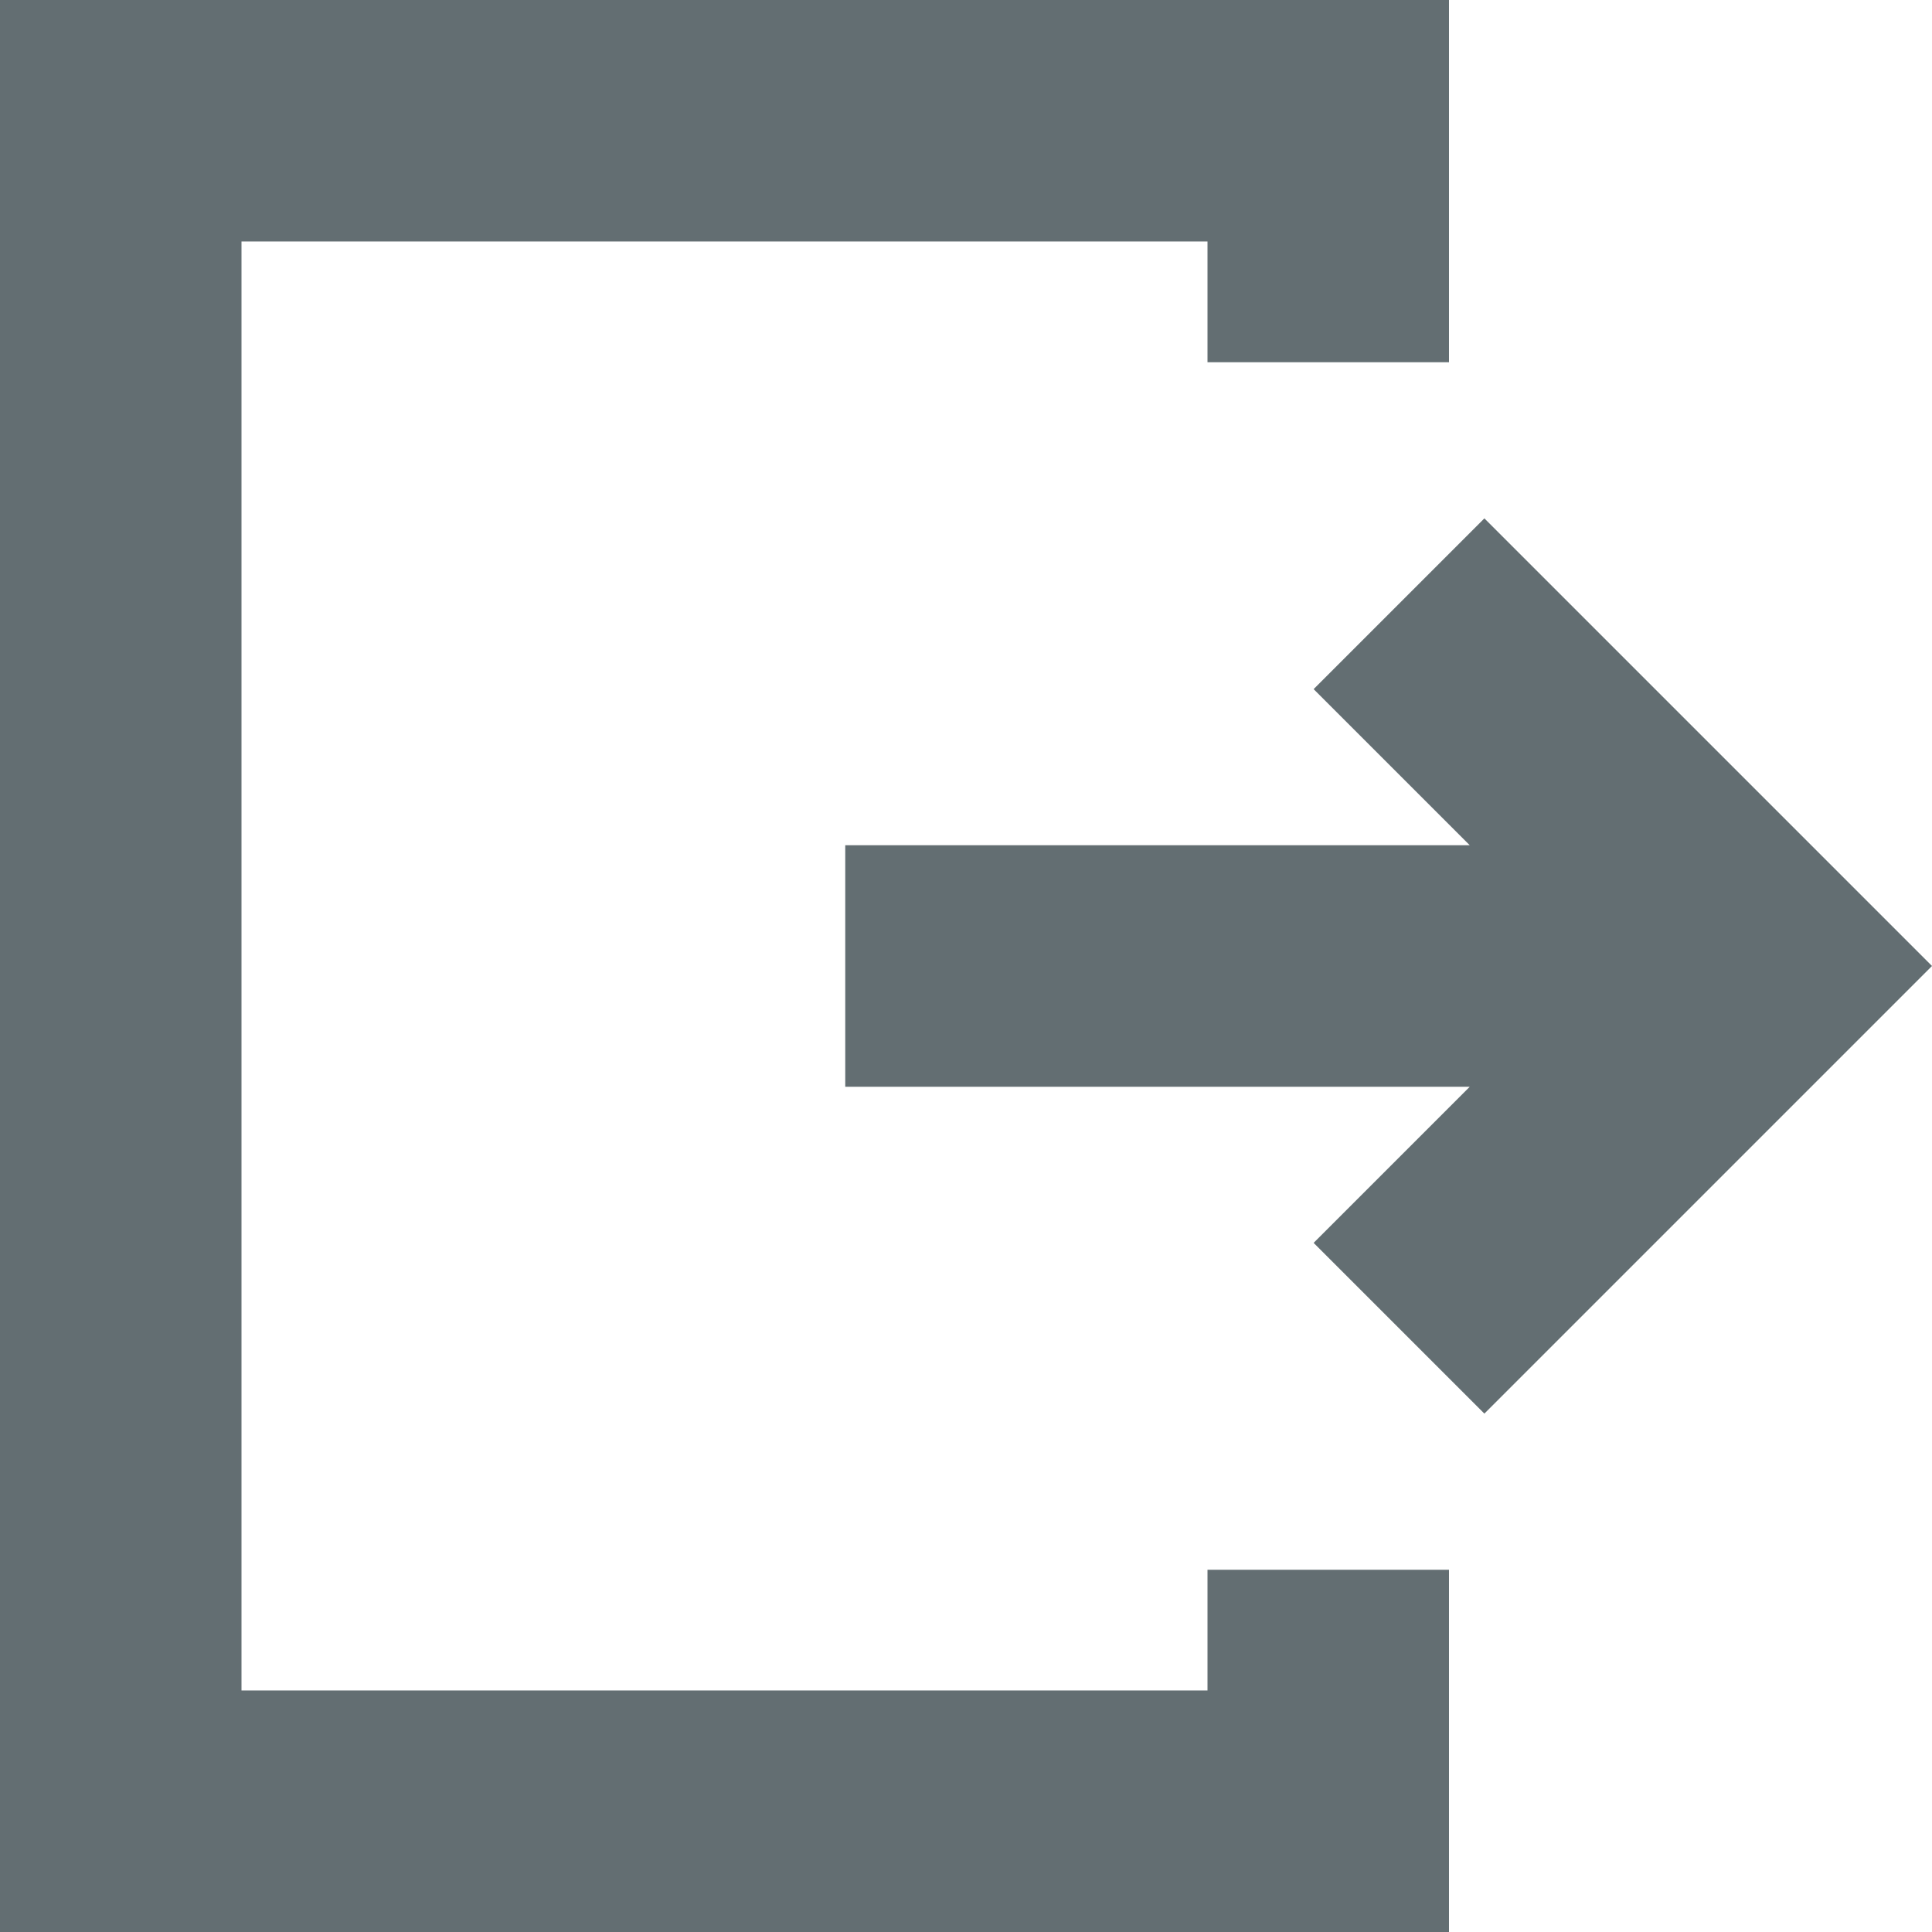 <?xml version="1.0"?>
<svg xmlns="http://www.w3.org/2000/svg" id="Capa_1" enable-background="new 0 0 515.556 515.556" height="512px" viewBox="0 0 515.556 515.556" width="512px"><g><path d="m322.222 451.111h-257.778v-386.667h257.778v32.222h64.444v-96.666h-386.666v515.556h386.667v-96.667h-64.444v32.222z" data-original="#000000" class="active-path" data-old_color="#000000" fill="#636E72"/><path d="m396.107 138.329-45.564 45.564 41.662 41.662h-166.65v64.445h166.65l-41.662 41.662 45.564 45.564 119.449-119.449z" data-original="#000000" class="active-path" data-old_color="#000000" fill="#636E72"/><script xmlns="" class="active-path"/></g> </svg>
